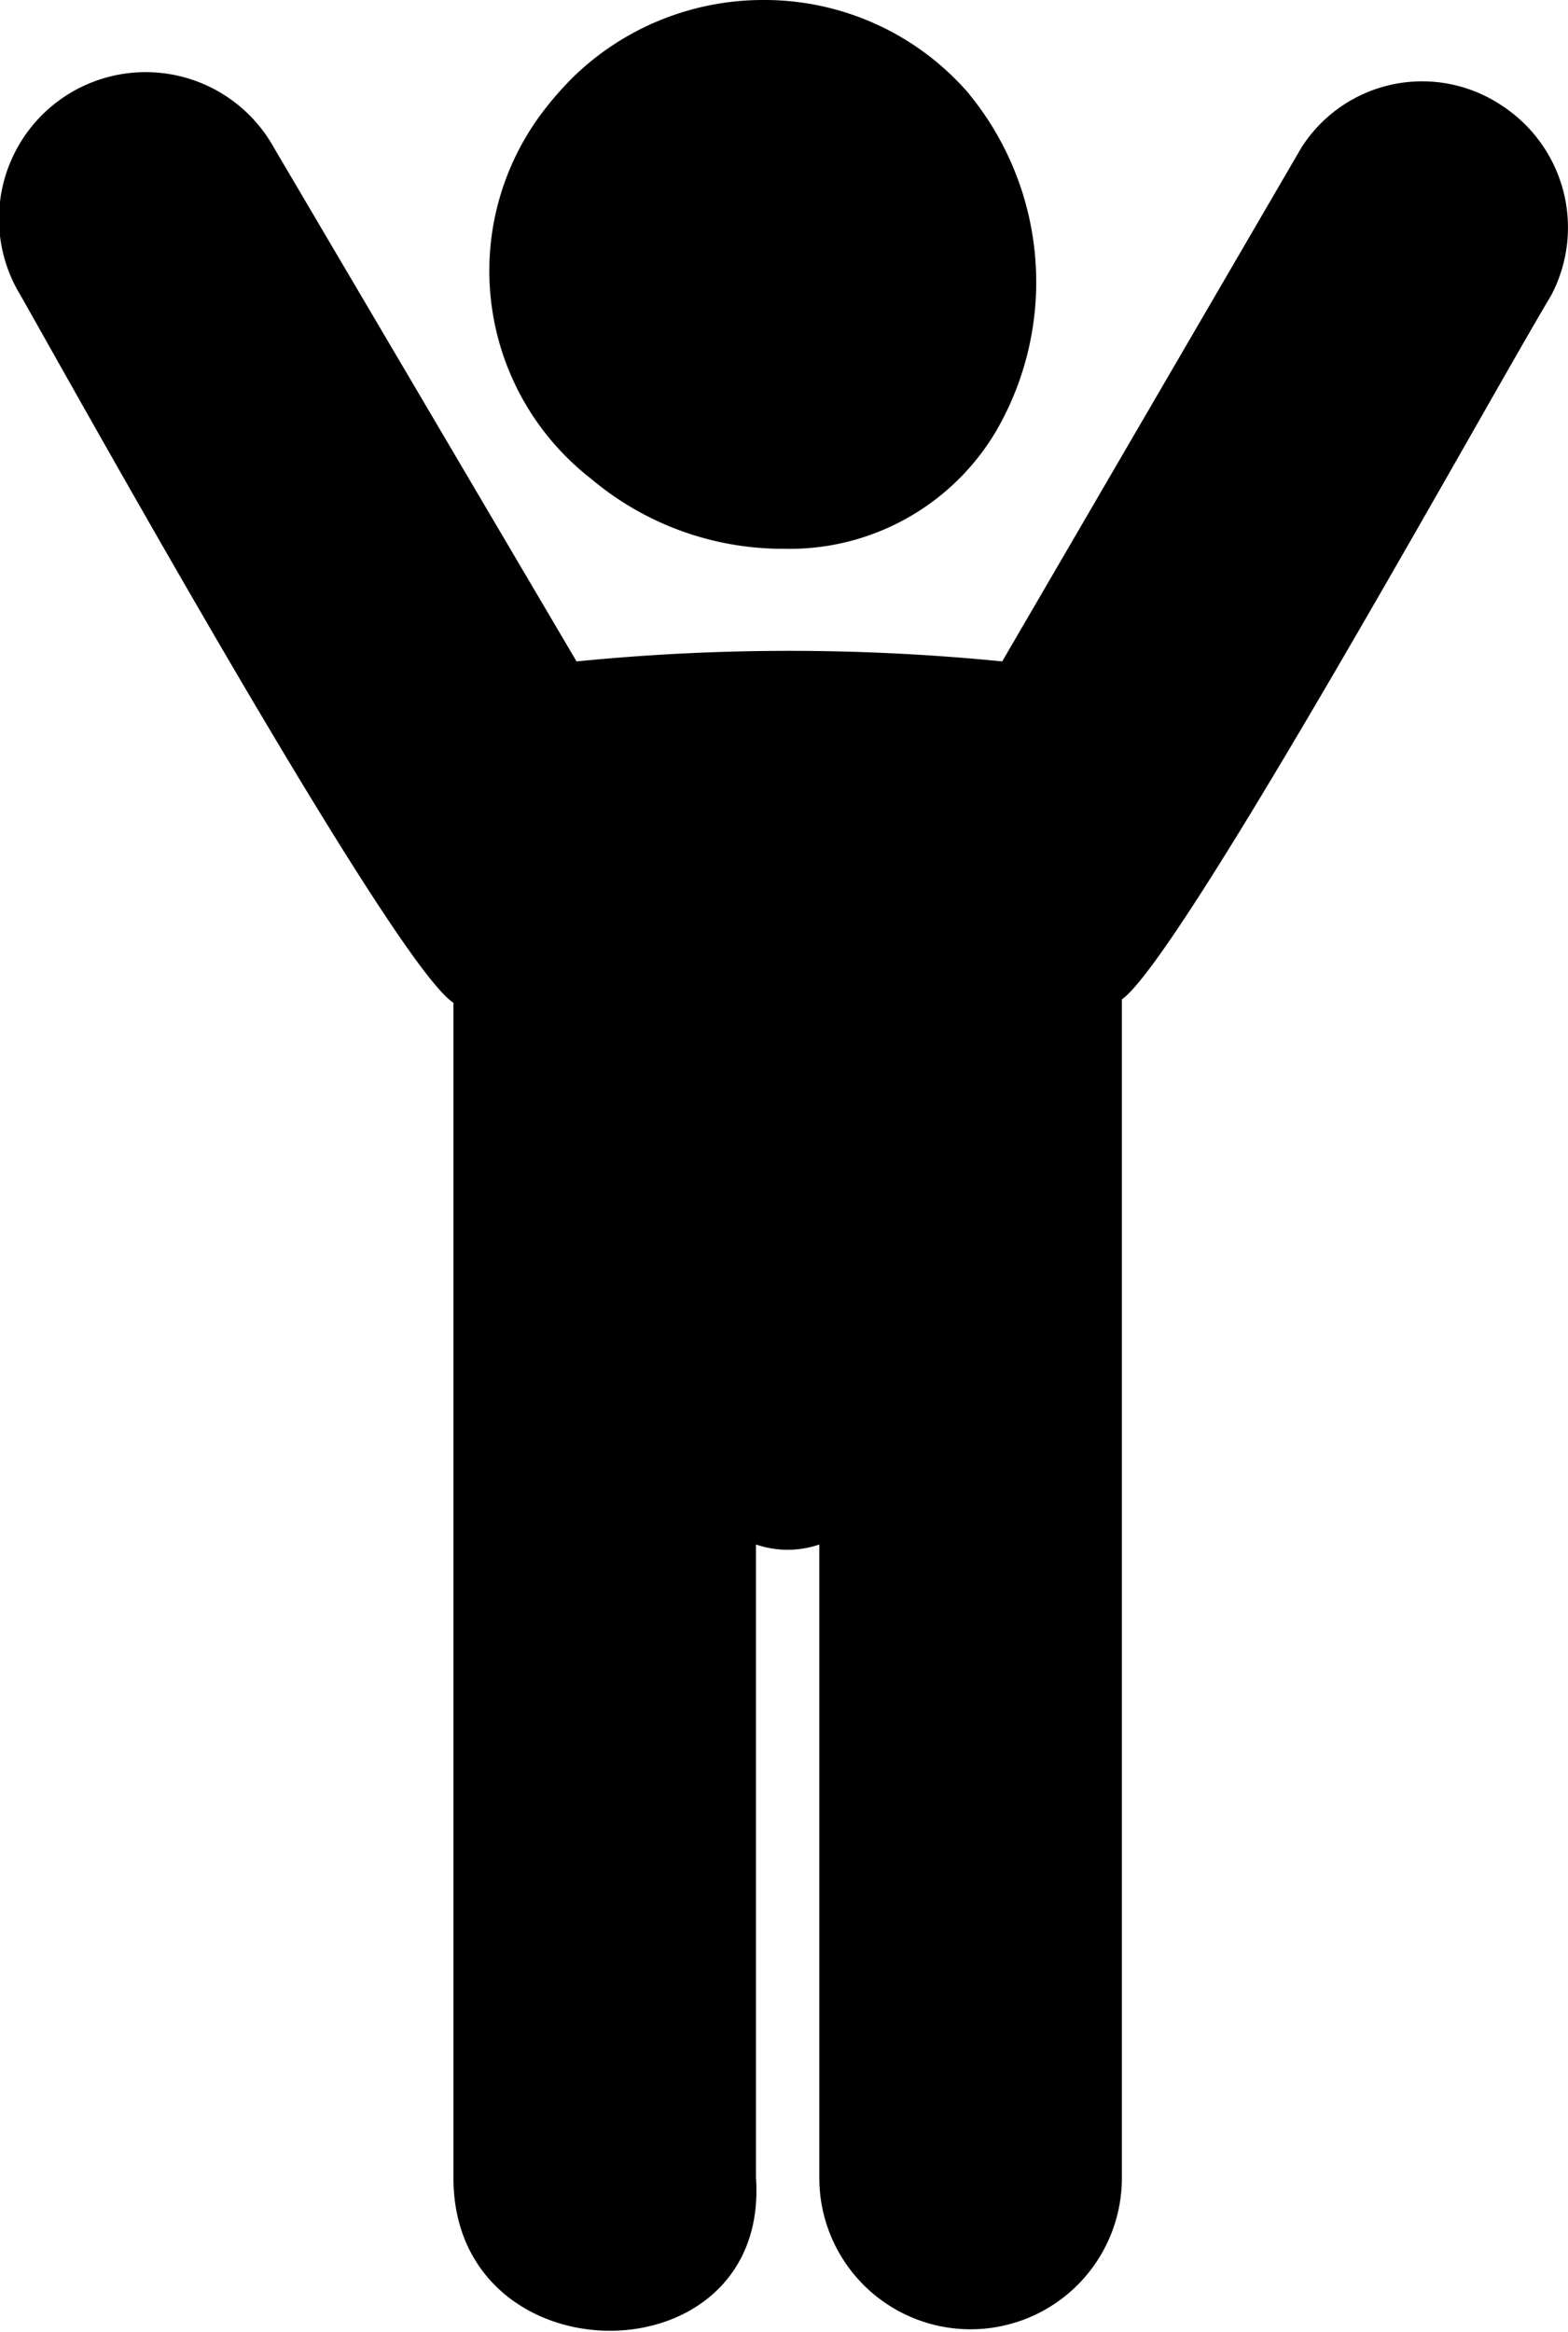 <svg xmlns="http://www.w3.org/2000/svg" width="12.252" height="18.223" viewBox="0 0 12.252 18.223">
  <g id="master" transform="translate(-1 2.689)">
    <path id="competition-icon" d="M49.179,31.155a1.118,1.118,0,0,1,1.567-.33,1.137,1.137,0,0,1,.385,1.484c-.495.825-2.886,5.168-3.354,5.5v3.244h0v5.965a1.182,1.182,0,1,1-2.364,0V42.068a.763.763,0,0,1-.495,0v4.948c.11,1.594-2.364,1.594-2.364,0V41.051h0V37.835c-.467-.3-2.914-4.7-3.381-5.525a1.146,1.146,0,1,1,1.979-1.155l2.364,4.013a16.811,16.811,0,0,1,3.326,0ZM44.973,30a2.109,2.109,0,0,1,1.594.715,2.32,2.32,0,0,1,.22,2.666,1.875,1.875,0,0,1-1.649.907,2.325,2.325,0,0,1-1.512-.55,2.057,2.057,0,0,1-.357-2.886,2.479,2.479,0,0,1,.247-.275A2.129,2.129,0,0,1,44.973,30Z" transform="translate(-38.011 -32.689)" fill-rule="evenodd"/>
  </g>
</svg>
